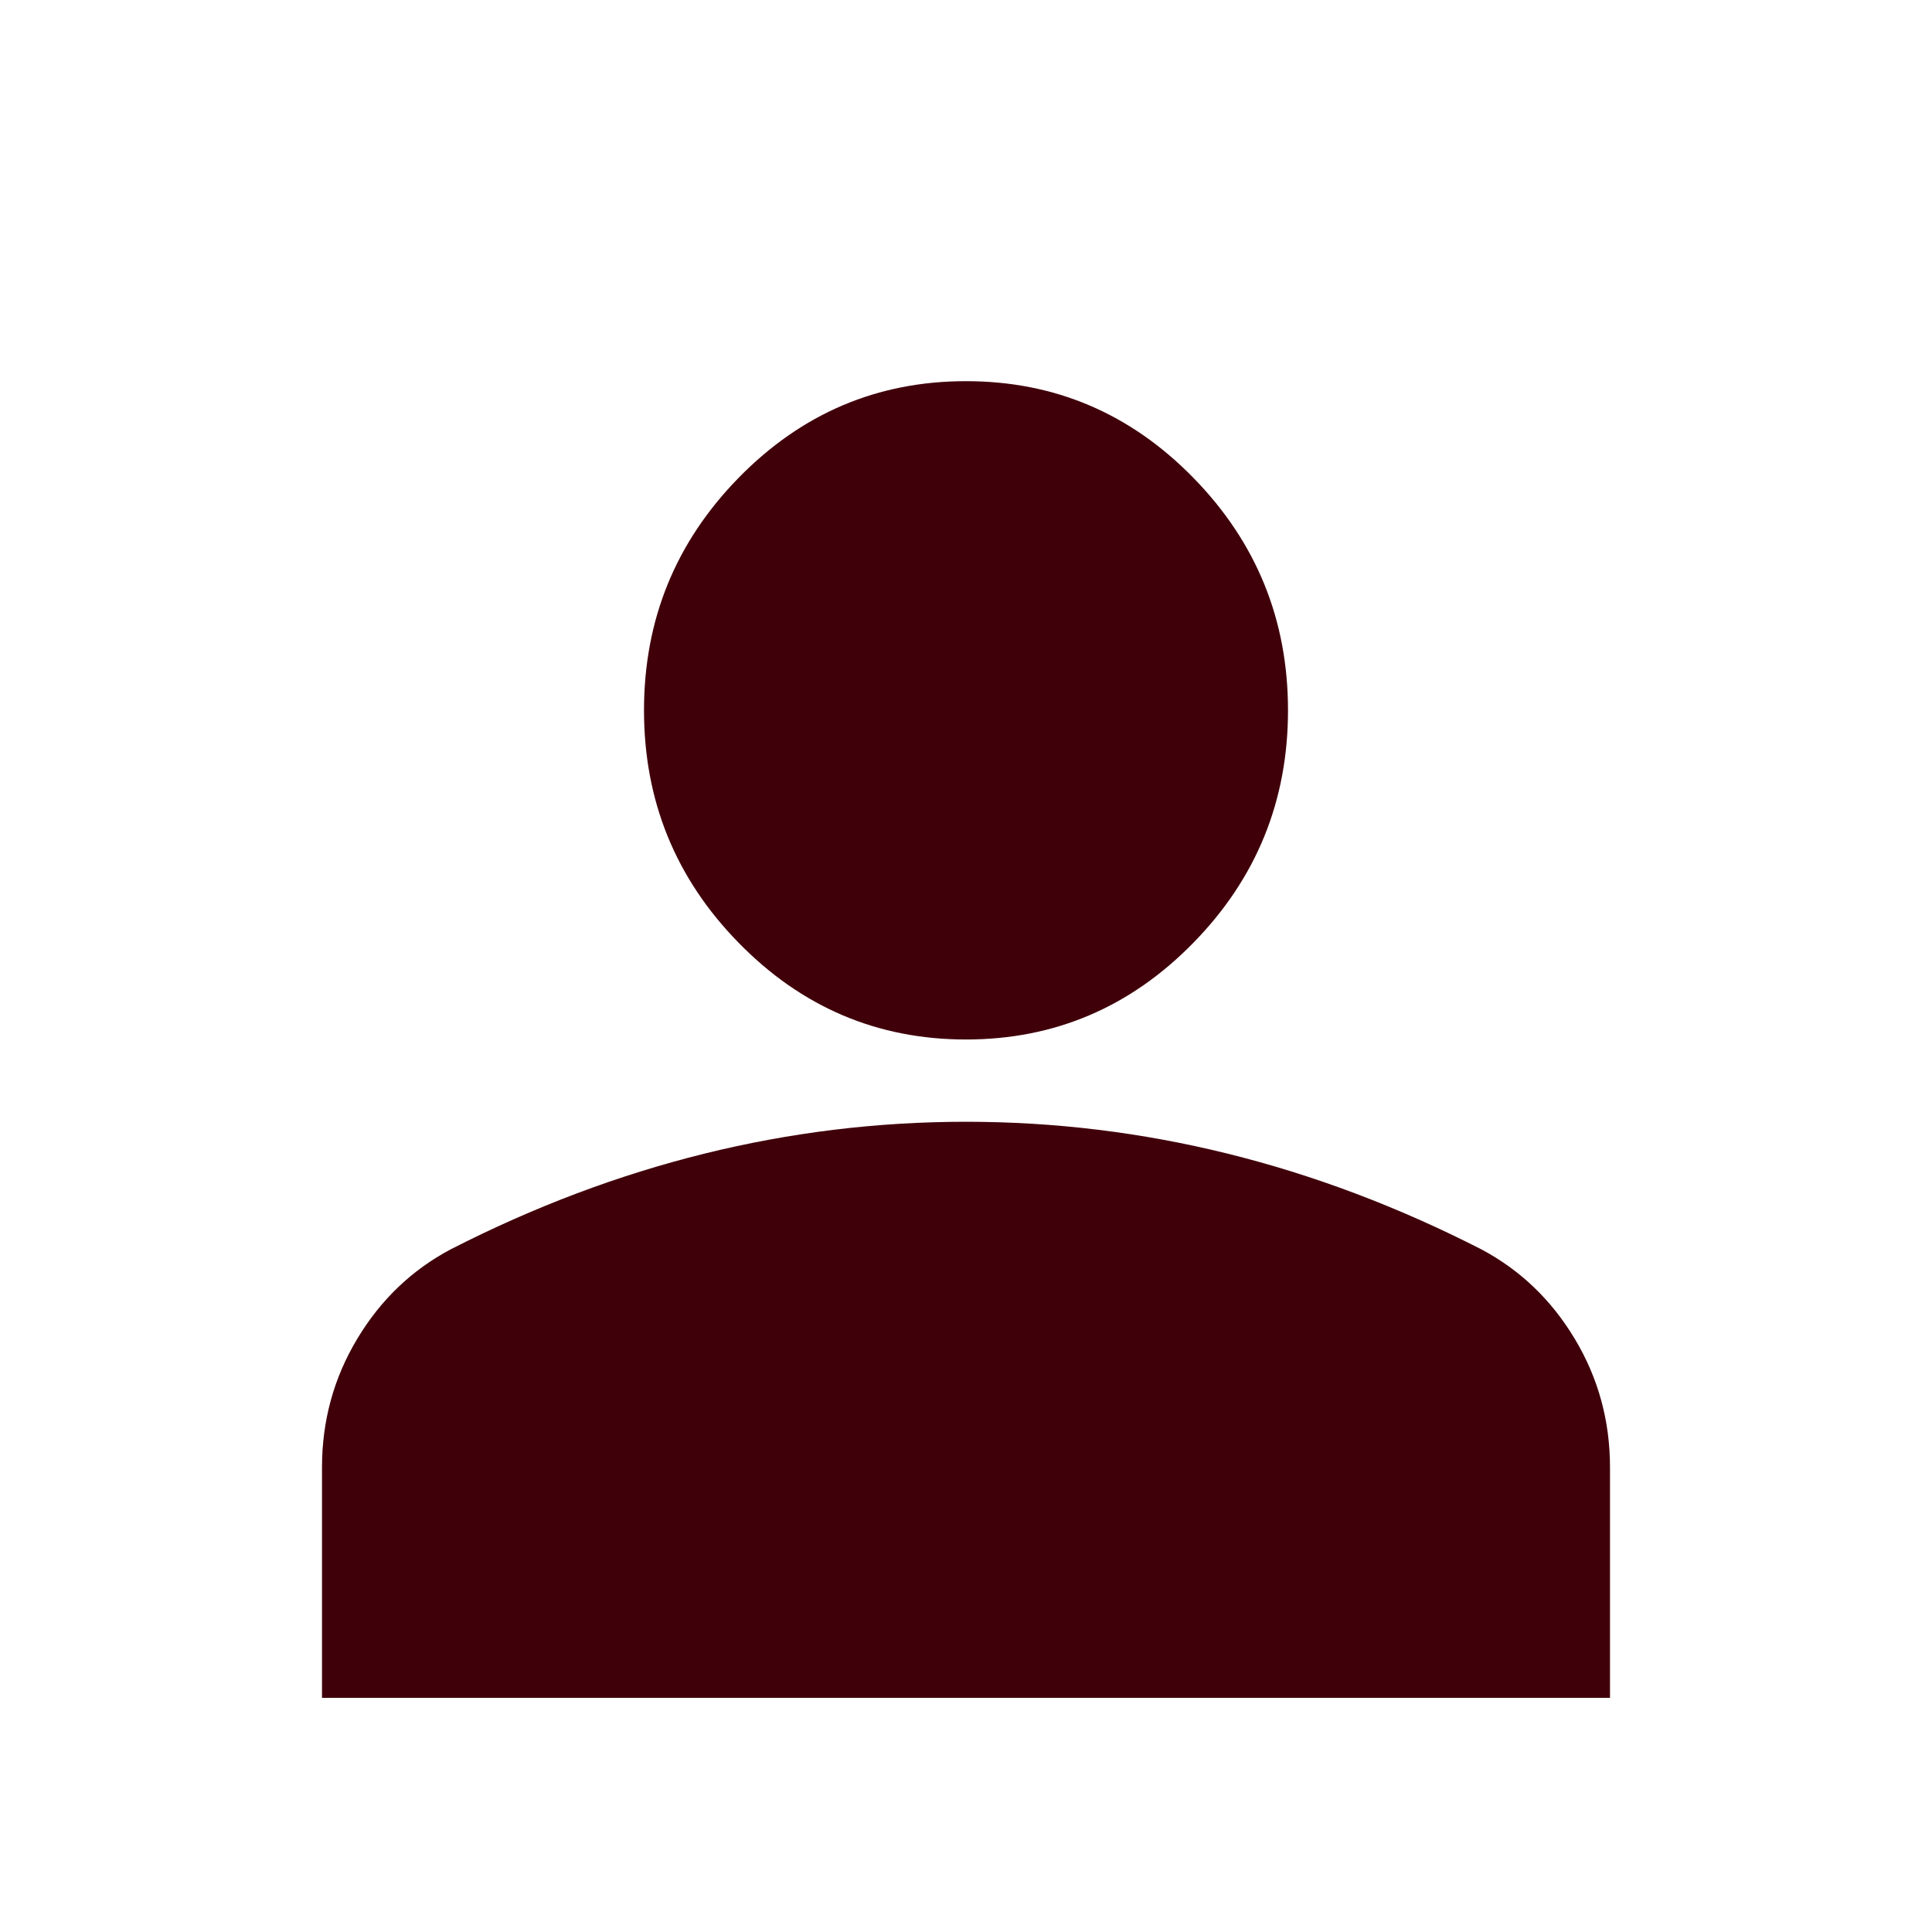 <svg width="24" height="24" viewBox="0 0 24 24" fill="none" xmlns="http://www.w3.org/2000/svg">
<mask id="mask0_238_798" style="mask-type:alpha" maskUnits="userSpaceOnUse" x="0" y="0" width="24" height="24">
<rect width="24" height="24" fill="#D9D9D9"/>
</mask>
<g mask="url(#mask0_238_798)">
<path d="M12 12.913C10.9 12.913 9.958 12.512 9.175 11.711C8.392 10.911 8 9.948 8 8.824C8 7.699 8.392 6.737 9.175 5.936C9.958 5.135 10.9 4.735 12 4.735C13.1 4.735 14.042 5.135 14.825 5.936C15.608 6.737 16 7.699 16 8.824C16 9.948 15.608 10.911 14.825 11.711C14.042 12.512 13.1 12.913 12 12.913ZM4 21.091V18.228C4 17.649 4.146 17.117 4.438 16.631C4.729 16.146 5.117 15.775 5.6 15.519C6.633 14.991 7.683 14.595 8.75 14.331C9.817 14.067 10.9 13.935 12 13.935C13.1 13.935 14.183 14.067 15.25 14.331C16.317 14.595 17.367 14.991 18.4 15.519C18.883 15.775 19.271 16.146 19.562 16.631C19.854 17.117 20 17.649 20 18.228V21.091H4Z" fill="#40000A"/>
</g>
</svg>
